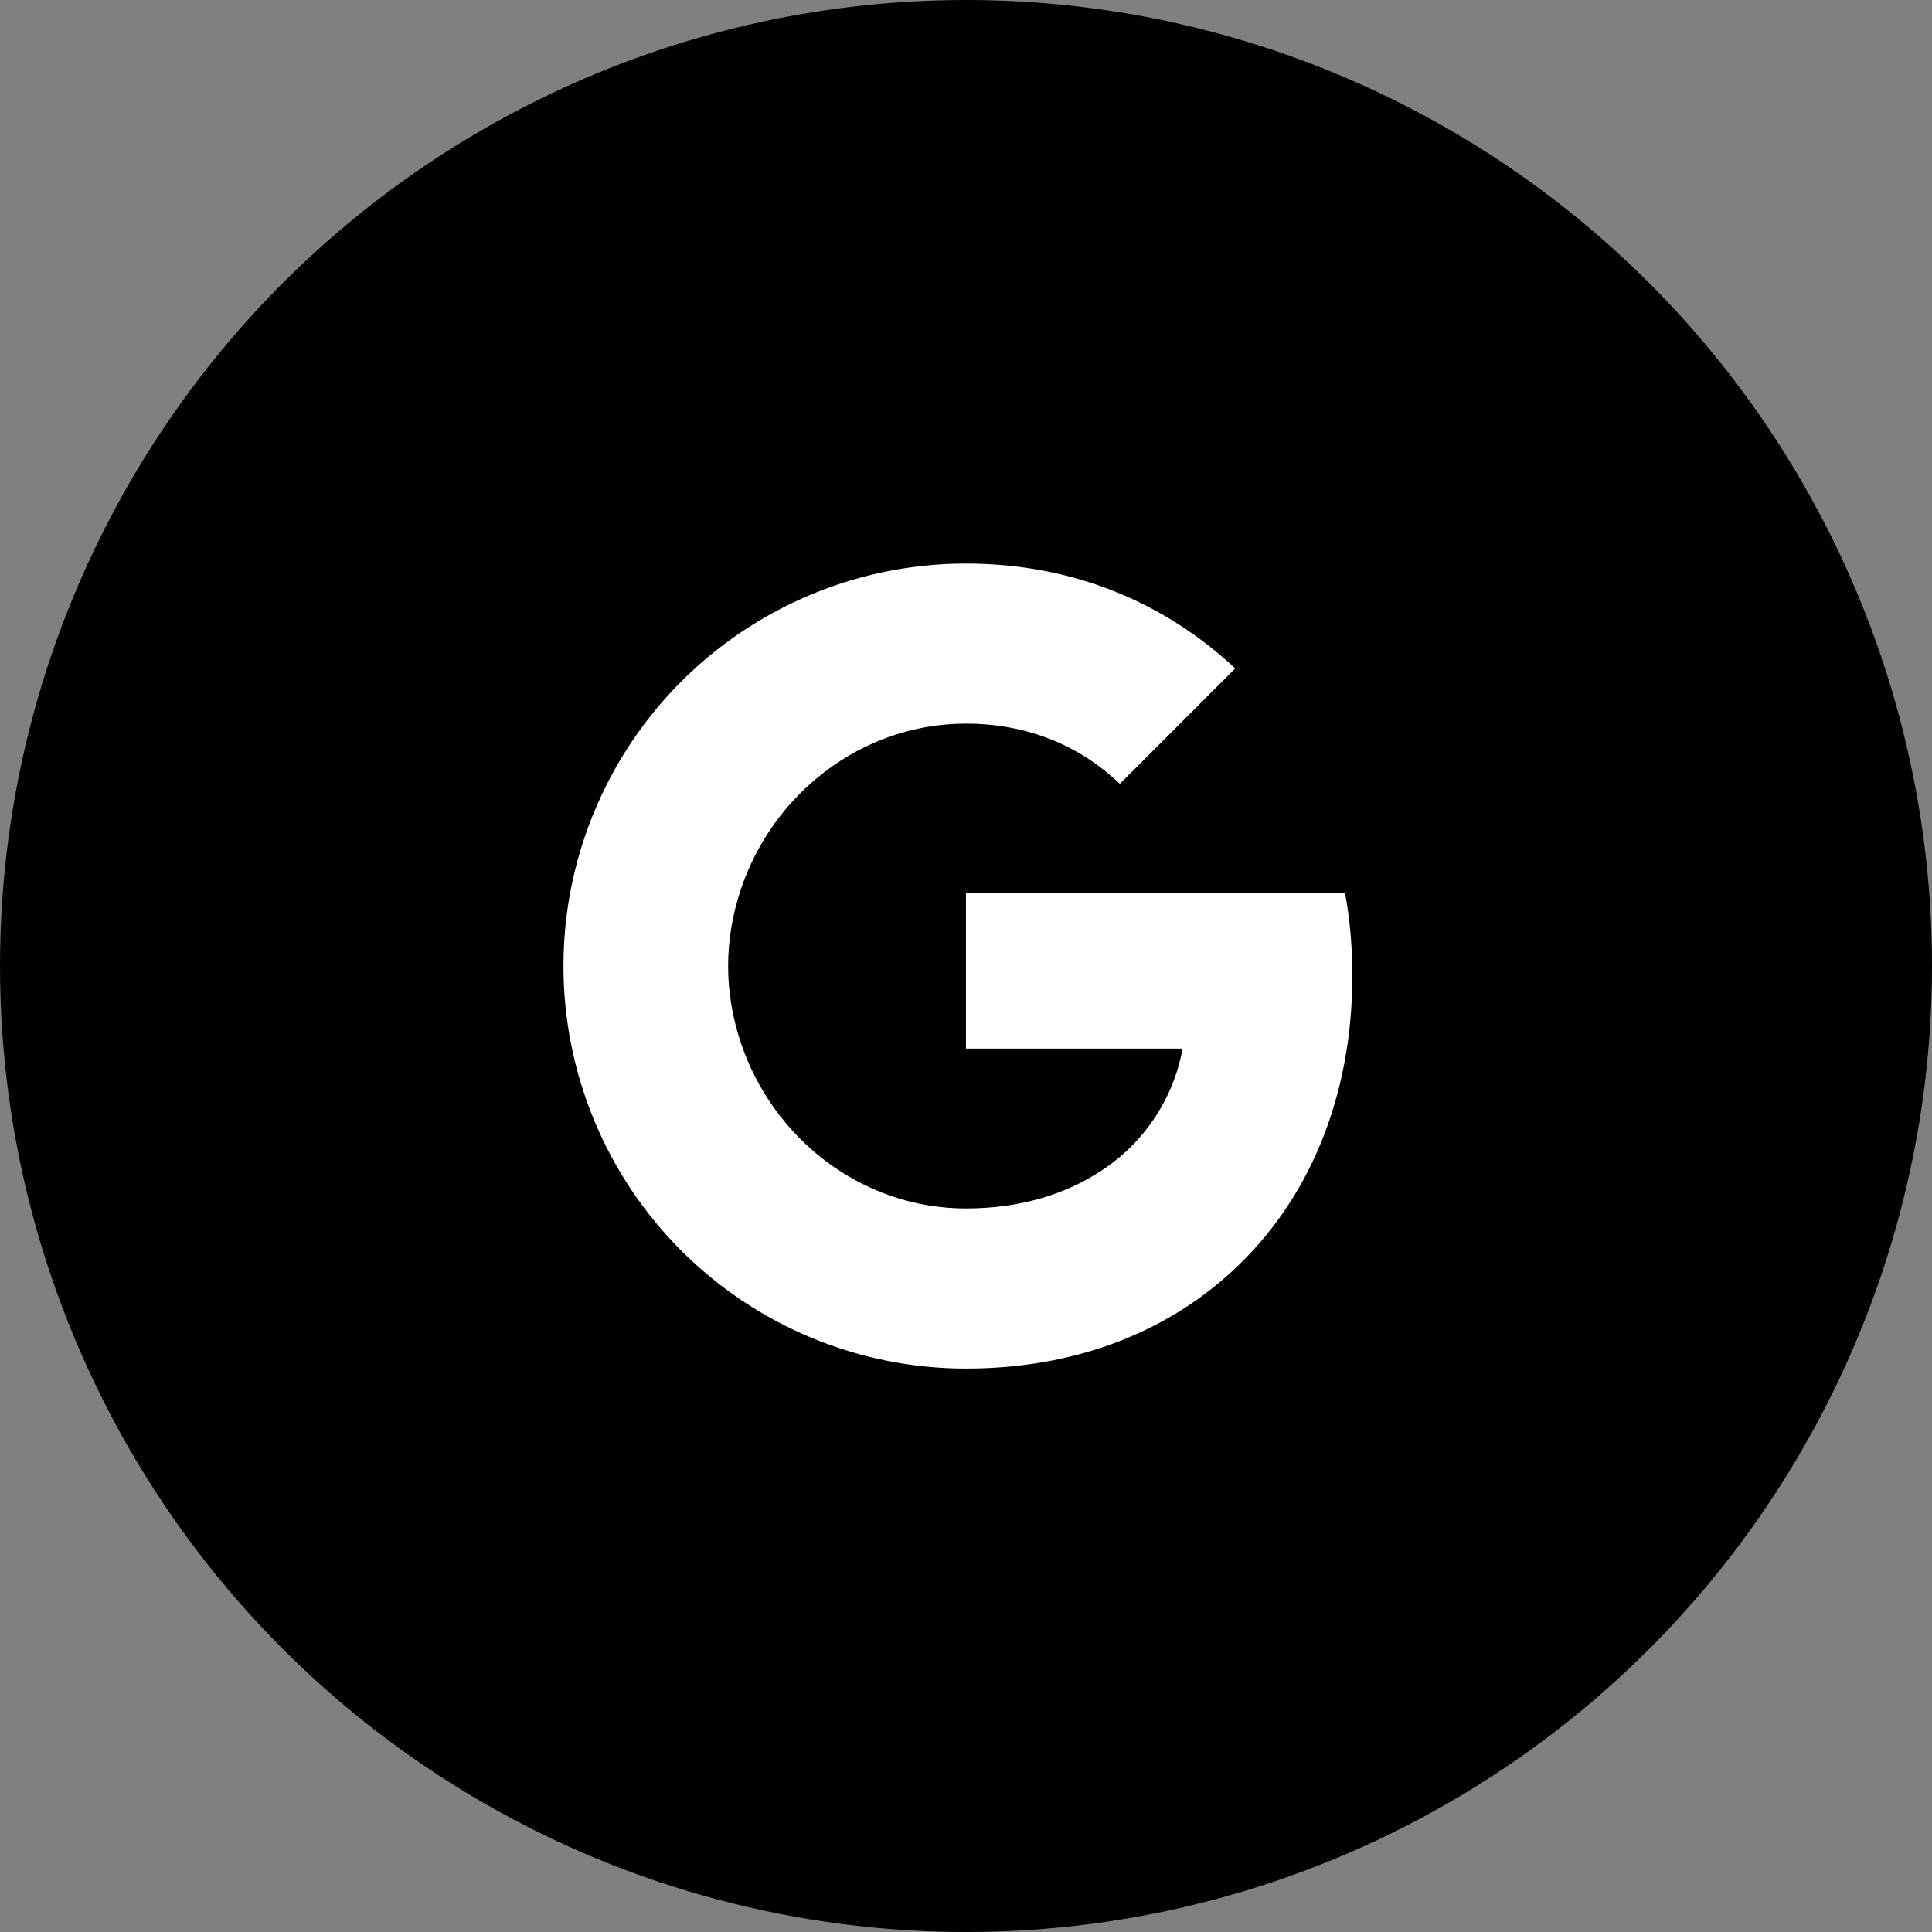 <svg width="40" height="40" viewBox="0 0 40 40" fill="none" xmlns="http://www.w3.org/2000/svg">
<rect x="0" y="0" width="40" height="40" fill="#808080" stroke="none"/>
<circle cx="20" cy="20" r="20" transform="matrix(-1 0 0 1 40 0)" fill="black"/>
<path d="M12.553 16.26C13.246 14.879 14.31 13.718 15.625 12.908C16.94 12.097 18.454 11.668 19.999 11.668C22.245 11.668 24.132 12.493 25.574 13.839L23.185 16.229C22.321 15.403 21.223 14.982 19.999 14.982C17.828 14.982 15.991 16.449 15.337 18.418C15.17 18.918 15.075 19.451 15.075 20.001C15.075 20.551 15.17 21.085 15.337 21.585C15.992 23.555 17.828 25.02 19.999 25.02C21.12 25.02 22.074 24.725 22.821 24.225C23.254 23.94 23.625 23.57 23.91 23.137C24.196 22.705 24.392 22.22 24.484 21.71H19.999V18.486H27.848C27.946 19.031 27.999 19.6 27.999 20.191C27.999 22.729 27.091 24.866 25.514 26.316C24.136 27.589 22.249 28.335 19.999 28.335C18.905 28.335 17.821 28.12 16.81 27.701C15.799 27.283 14.88 26.669 14.106 25.895C13.332 25.121 12.718 24.202 12.3 23.191C11.881 22.18 11.666 21.096 11.666 20.001C11.666 18.656 11.988 17.385 12.553 16.26Z" fill="white"/>
</svg>

